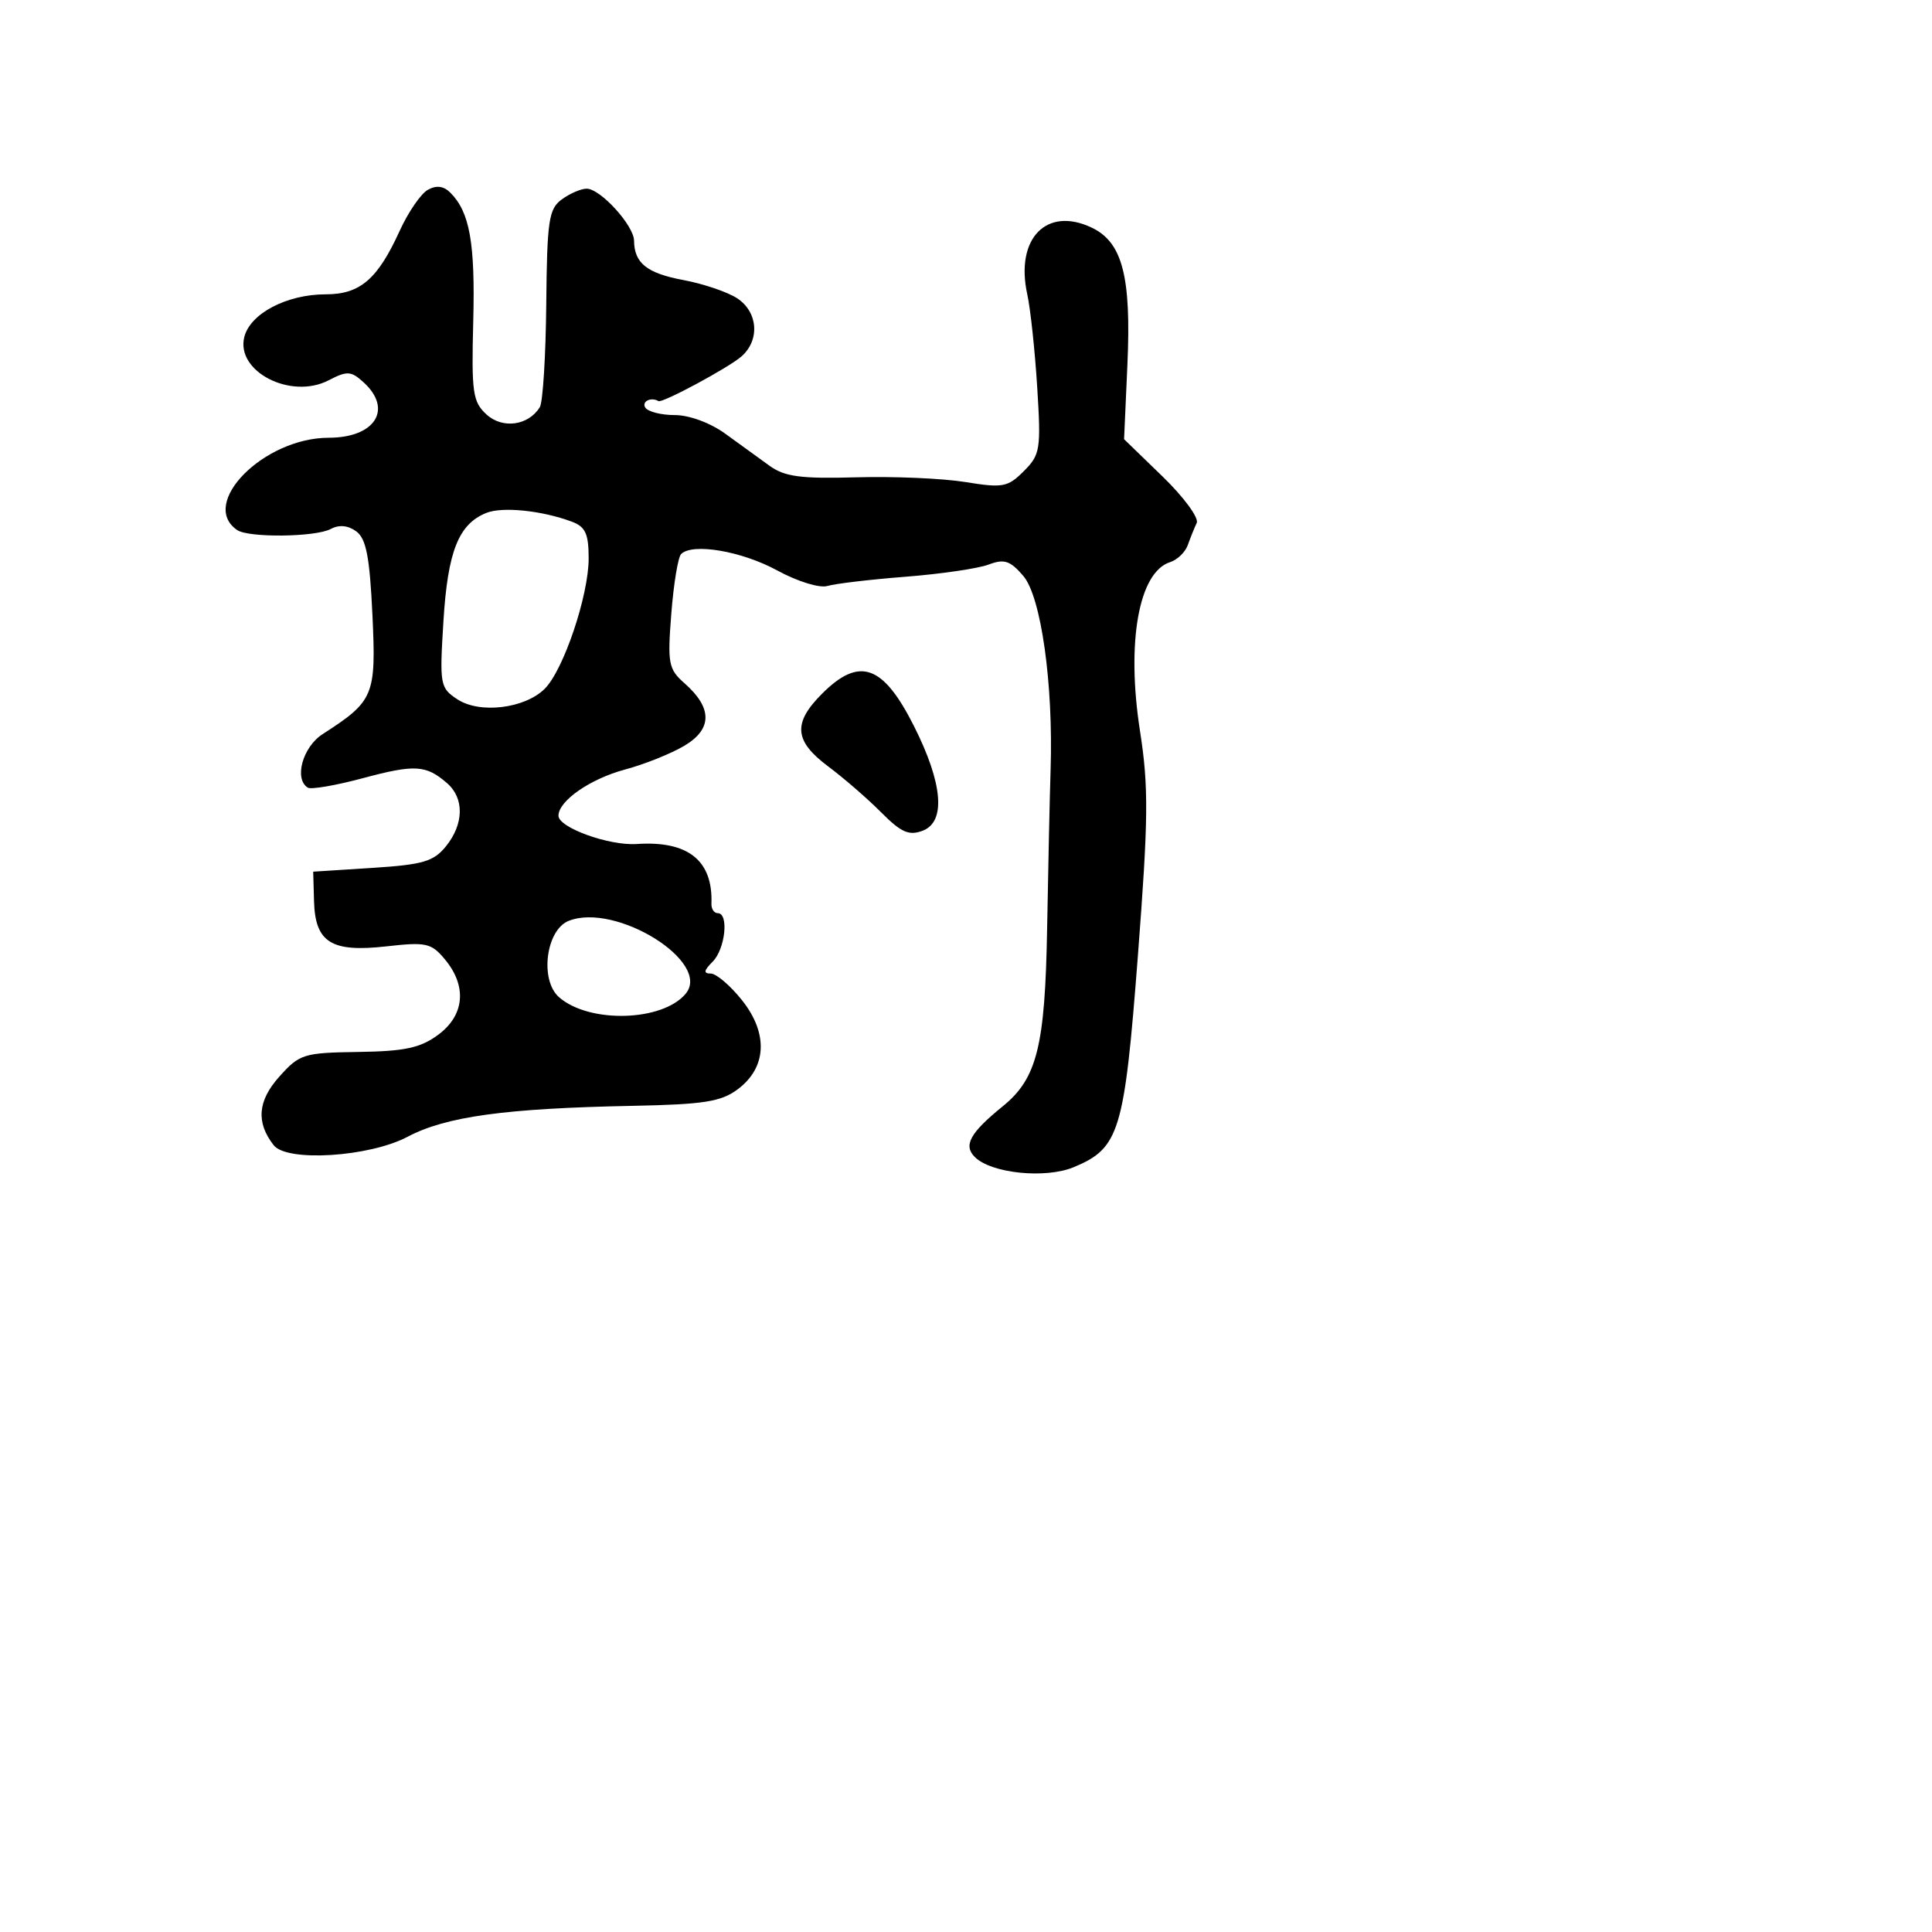 <svg xmlns="http://www.w3.org/2000/svg" width="256" height="256" viewBox="0 0 256 256" version="1.1">
	<path d="M 56.684 25.157 C 55.761 25.673, 54.084 28.120, 52.957 30.594 C 50.036 37.007, 47.712 39, 43.154 39 C 37.998 39, 33.153 41.542, 32.371 44.657 C 31.223 49.231, 38.543 52.987, 43.545 50.392 C 45.992 49.123, 46.508 49.150, 48.151 50.636 C 52.100 54.210, 49.734 57.998, 43.550 58.004 C 34.951 58.012, 26.310 66.731, 31.427 70.235 C 32.951 71.278, 41.804 71.175, 43.830 70.091 C 44.936 69.499, 46.114 69.610, 47.207 70.409 C 48.518 71.368, 48.987 73.788, 49.348 81.459 C 49.853 92.192, 49.562 92.888, 42.750 97.275 C 40.103 98.980, 38.931 103.221, 40.790 104.370 C 41.224 104.638, 44.507 104.072, 48.086 103.111 C 54.981 101.260, 56.453 101.349, 59.250 103.785 C 61.538 105.779, 61.473 109.193, 59.091 112.139 C 57.460 114.156, 56.041 114.573, 49.341 115 L 41.500 115.500 41.610 119.411 C 41.763 124.888, 43.905 126.223, 51.211 125.397 C 56.467 124.802, 57.146 124.953, 58.953 127.122 C 61.907 130.669, 61.565 134.523, 58.067 137.109 C 55.702 138.857, 53.650 139.299, 47.484 139.389 C 40.211 139.495, 39.695 139.657, 36.993 142.681 C 34.140 145.875, 33.910 148.738, 36.267 151.750 C 38.026 153.999, 48.931 153.309, 54.008 150.628 C 59.098 147.940, 66.922 146.864, 83.806 146.530 C 93.266 146.343, 95.543 145.985, 97.748 144.339 C 101.612 141.454, 101.824 136.926, 98.304 132.514 C 96.762 130.581, 94.905 129, 94.179 129 C 93.189 129, 93.252 128.605, 94.429 127.429 C 96.100 125.758, 96.605 121, 95.111 121 C 94.622 121, 94.243 120.438, 94.269 119.750 C 94.482 114.017, 91.178 111.377, 84.364 111.836 C 80.701 112.083, 74 109.661, 74 108.090 C 74 106.121, 78.200 103.205, 82.820 101.966 C 85.394 101.276, 88.933 99.858, 90.685 98.815 C 94.400 96.602, 94.410 93.806, 90.714 90.548 C 88.572 88.660, 88.435 87.941, 88.950 81.329 C 89.257 77.385, 89.842 73.825, 90.250 73.417 C 91.753 71.914, 98.264 73.019, 102.957 75.573 C 105.677 77.053, 108.599 77.958, 109.644 77.643 C 110.665 77.336, 115.325 76.786, 120 76.420 C 124.675 76.055, 129.622 75.330, 130.993 74.810 C 133.064 74.025, 133.843 74.278, 135.589 76.309 C 137.949 79.052, 139.578 90.612, 139.210 102 C 139.095 105.575, 138.888 115.025, 138.750 123 C 138.481 138.627, 137.415 142.901, 132.871 146.589 C 128.536 150.107, 127.621 151.764, 129.164 153.306 C 131.341 155.484, 138.540 156.219, 142.298 154.649 C 148.334 152.127, 148.986 149.974, 150.774 126.665 C 152.172 108.429, 152.211 104.288, 151.054 96.849 C 149.228 85.108, 150.887 75.805, 155.044 74.486 C 156.001 74.182, 157.058 73.161, 157.393 72.217 C 157.727 71.273, 158.258 69.954, 158.571 69.288 C 158.885 68.621, 156.847 65.853, 154.044 63.136 L 148.946 58.197 149.386 48.348 C 149.910 36.652, 148.734 32.114, 144.676 30.172 C 138.677 27.300, 134.497 31.612, 136.119 39 C 136.542 40.925, 137.134 46.461, 137.436 51.303 C 137.950 59.557, 137.839 60.251, 135.660 62.430 C 133.534 64.557, 132.877 64.680, 127.918 63.873 C 124.938 63.388, 118.435 63.106, 113.467 63.246 C 106.111 63.453, 103.976 63.169, 101.967 61.717 C 100.610 60.736, 97.971 58.824, 96.102 57.467 C 94.125 56.032, 91.327 55, 89.411 55 C 87.600 55, 85.840 54.550, 85.500 54 C 84.998 53.188, 86.271 52.569, 87.250 53.148 C 87.760 53.449, 96.561 48.713, 98.250 47.229 C 100.717 45.059, 100.442 41.336, 97.681 39.527 C 96.406 38.691, 93.199 37.603, 90.555 37.109 C 85.724 36.207, 84.044 34.867, 84.015 31.896 C 83.996 29.881, 79.553 25, 77.739 25 C 76.993 25, 75.509 25.639, 74.441 26.420 C 72.712 27.685, 72.487 29.199, 72.382 40.302 C 72.316 47.157, 71.933 53.300, 71.529 53.953 C 70.018 56.398, 66.591 56.869, 64.469 54.924 C 62.636 53.245, 62.464 52.033, 62.707 42.564 C 62.973 32.196, 62.244 28.101, 59.677 25.534 C 58.781 24.639, 57.825 24.518, 56.684 25.157 M 64.430 67.967 C 60.759 69.449, 59.327 73.068, 58.758 82.298 C 58.235 90.773, 58.304 91.153, 60.627 92.675 C 63.587 94.614, 69.563 93.882, 72.186 91.258 C 74.676 88.769, 78 78.901, 78 74 C 78 70.715, 77.575 69.793, 75.750 69.115 C 71.767 67.637, 66.556 67.108, 64.430 67.967 M 108.923 91.923 C 105.025 95.821, 105.228 98.186, 109.750 101.563 C 111.813 103.103, 114.968 105.840, 116.762 107.645 C 119.410 110.308, 120.447 110.765, 122.262 110.073 C 125.366 108.889, 124.934 103.793, 121.084 96.166 C 116.995 88.066, 113.871 86.976, 108.923 91.923 M 75.368 122.012 C 72.340 123.200, 71.487 129.859, 74.072 132.131 C 78.061 135.637, 87.788 135.370, 90.858 131.671 C 94.335 127.482, 81.627 119.558, 75.368 122.012" stroke="none" fill="black" fill-rule="evenodd"/>
</svg>